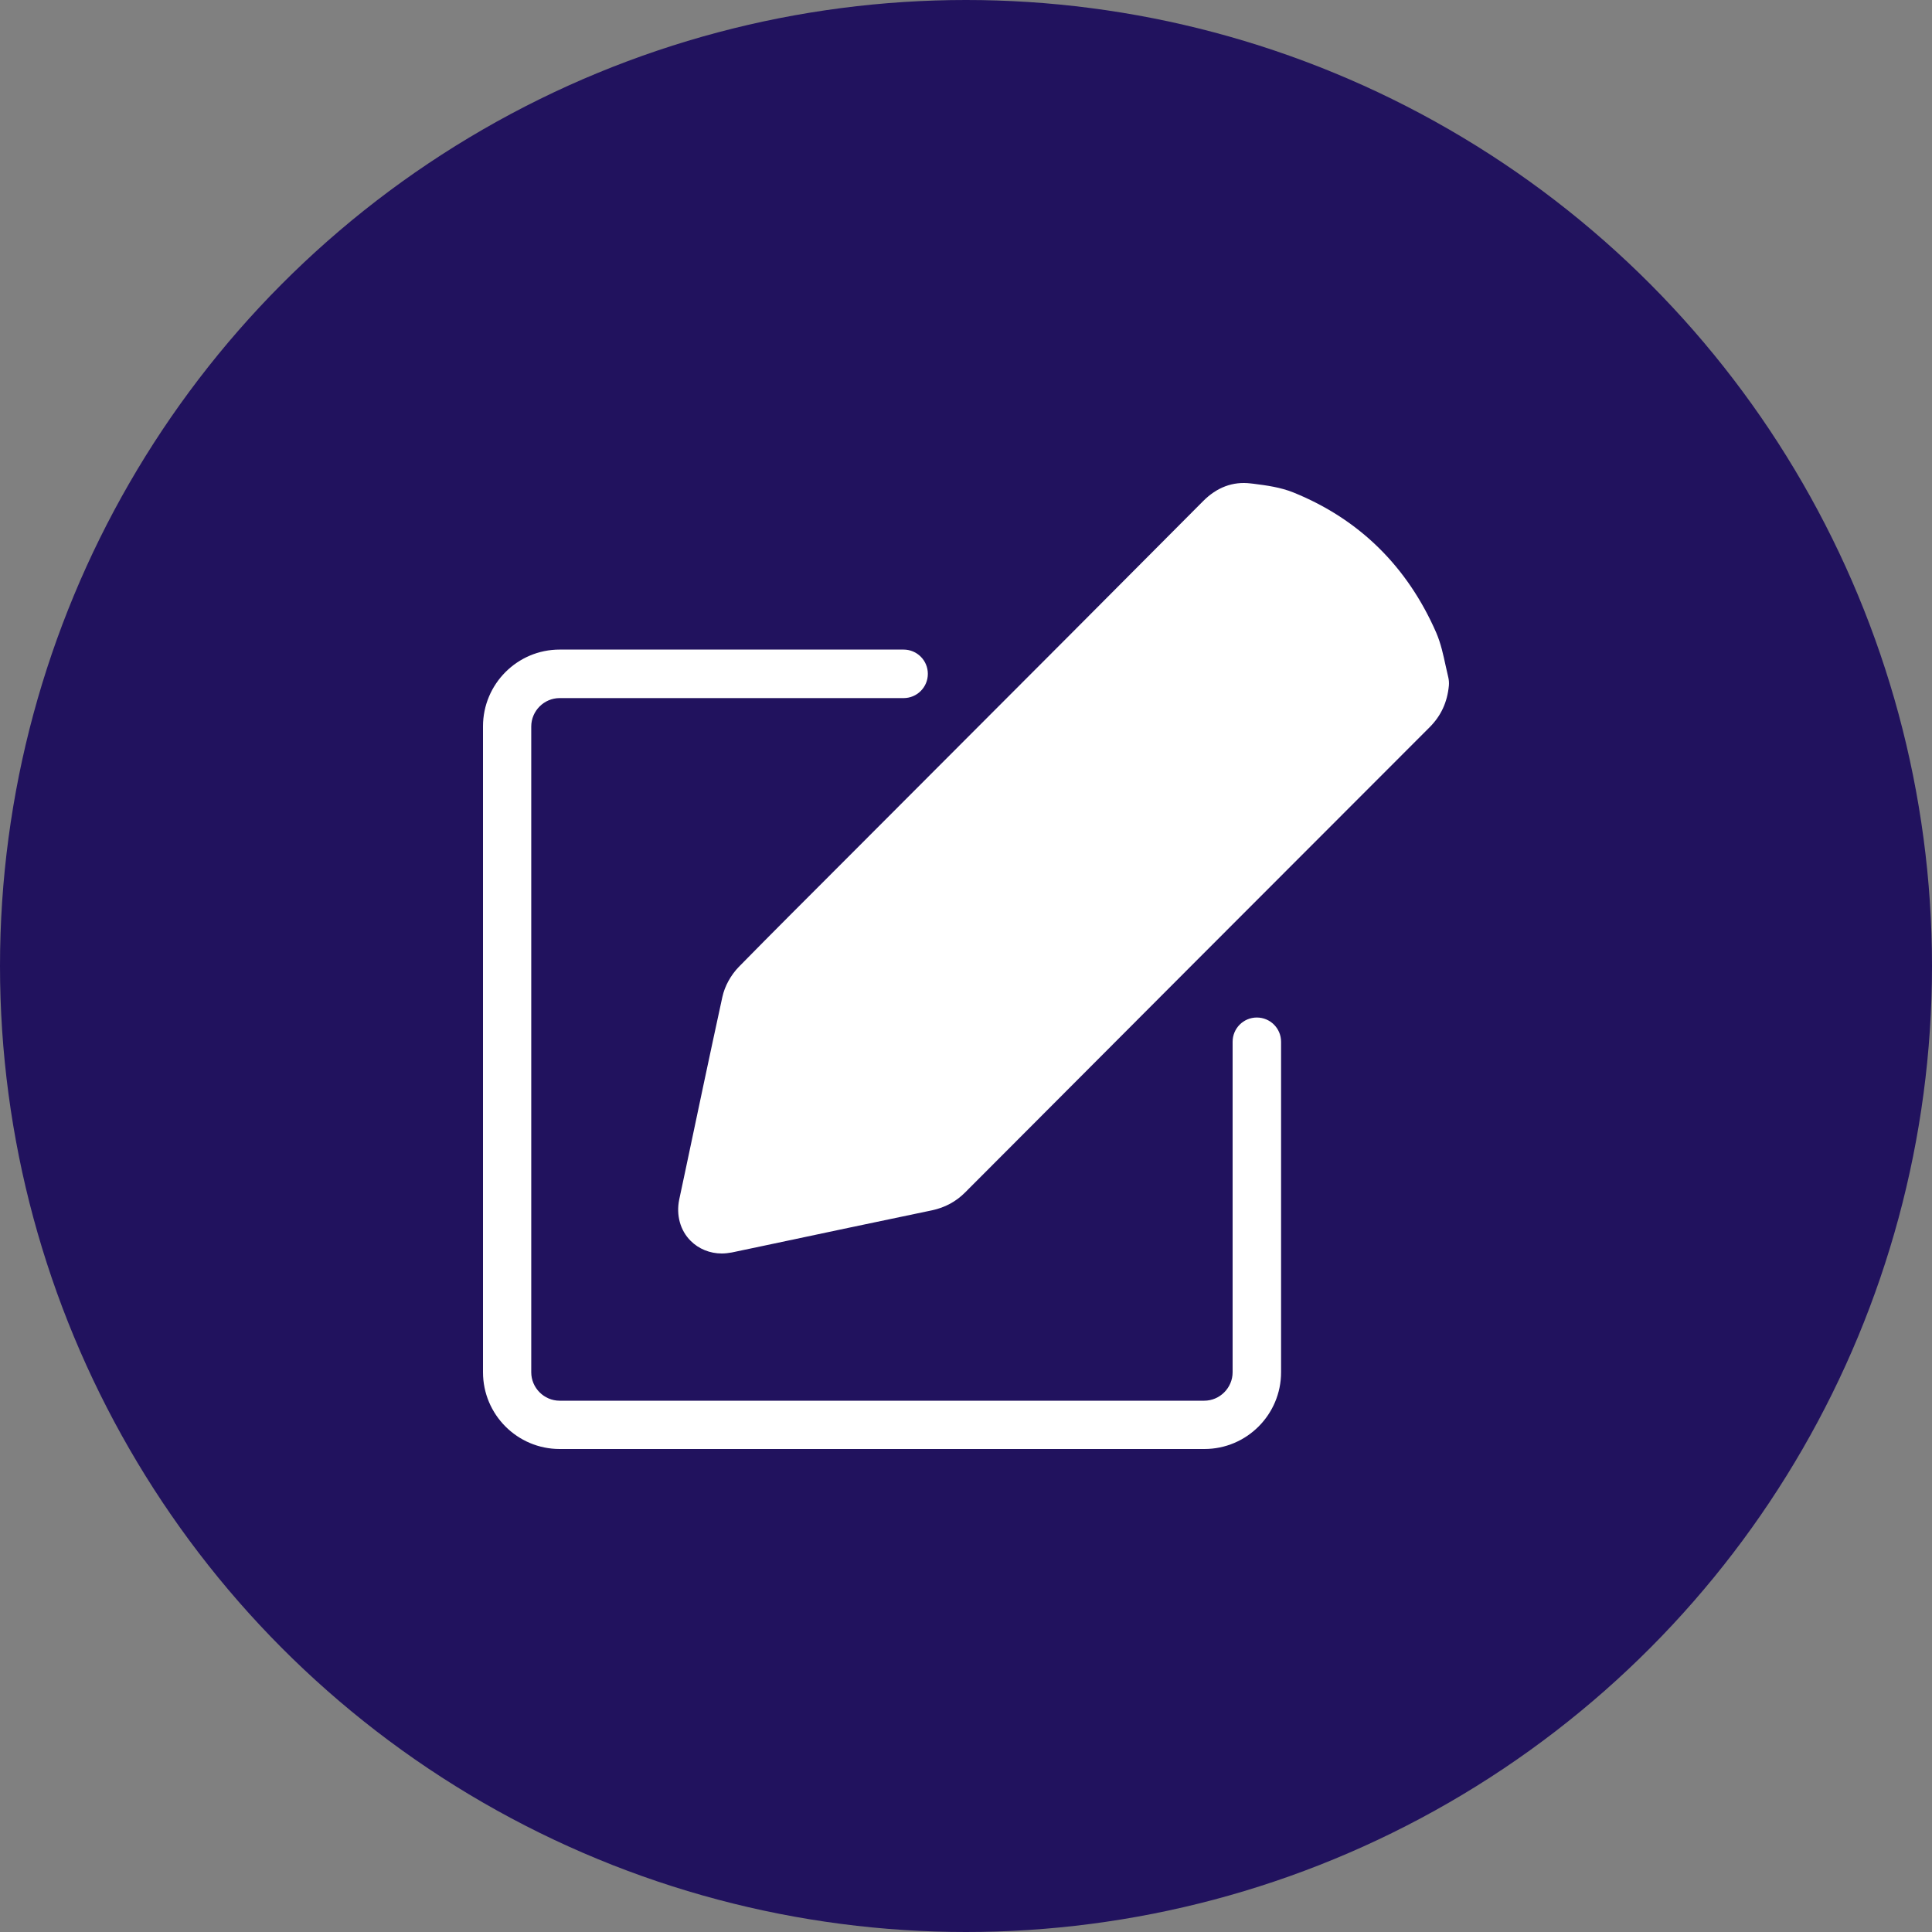 <svg width="36" height="36" viewBox="0 0 36 36" fill="none" xmlns="http://www.w3.org/2000/svg">
<rect x="0" y="0" width="36" height="36" fill="#808080" stroke="none"/>
<circle cx="18" cy="18" r="18" fill="#21125E"/>
<path d="M15.695 16.078L17.439 14.331L17.44 14.33C19.099 12.669 20.762 11.004 22.413 9.343C22.674 9.078 22.975 8.968 23.305 9.008L23.368 9.015L23.373 9.016C23.6 9.045 23.858 9.079 24.102 9.177C25.328 9.674 26.224 10.556 26.763 11.791C26.851 11.997 26.895 12.21 26.936 12.398C26.954 12.471 26.969 12.548 26.987 12.622C26.998 12.67 27.002 12.721 26.998 12.773C26.969 13.085 26.851 13.339 26.638 13.552C23.753 16.438 20.868 19.327 17.982 22.221C17.81 22.393 17.608 22.5 17.369 22.552C16.341 22.765 15.31 22.985 14.282 23.202L13.636 23.338C13.574 23.349 13.511 23.357 13.449 23.357C13.229 23.357 13.019 23.272 12.869 23.121C12.674 22.927 12.597 22.64 12.656 22.353L12.781 21.765L12.781 21.765C13.005 20.702 13.229 19.64 13.46 18.578C13.504 18.375 13.618 18.169 13.768 18.015C14.407 17.364 15.053 16.721 15.695 16.078Z" fill="white"/>
<path d="M10.428 13.008H16.837C17.087 13.008 17.289 12.806 17.289 12.556C17.289 12.306 17.087 12.104 16.837 12.104H10.428C9.639 12.104 9 12.747 9 13.534V25.57C9 26.361 9.642 27 10.428 27H22.443C23.232 27 23.871 26.357 23.871 25.57V19.412C23.871 19.162 23.669 18.96 23.419 18.96C23.17 18.96 22.968 19.162 22.968 19.412V25.57C22.968 25.861 22.729 26.1 22.439 26.1H10.428C10.138 26.1 9.899 25.861 9.899 25.57V13.538C9.899 13.247 10.138 13.008 10.428 13.008Z" fill="white"/>
</svg>
